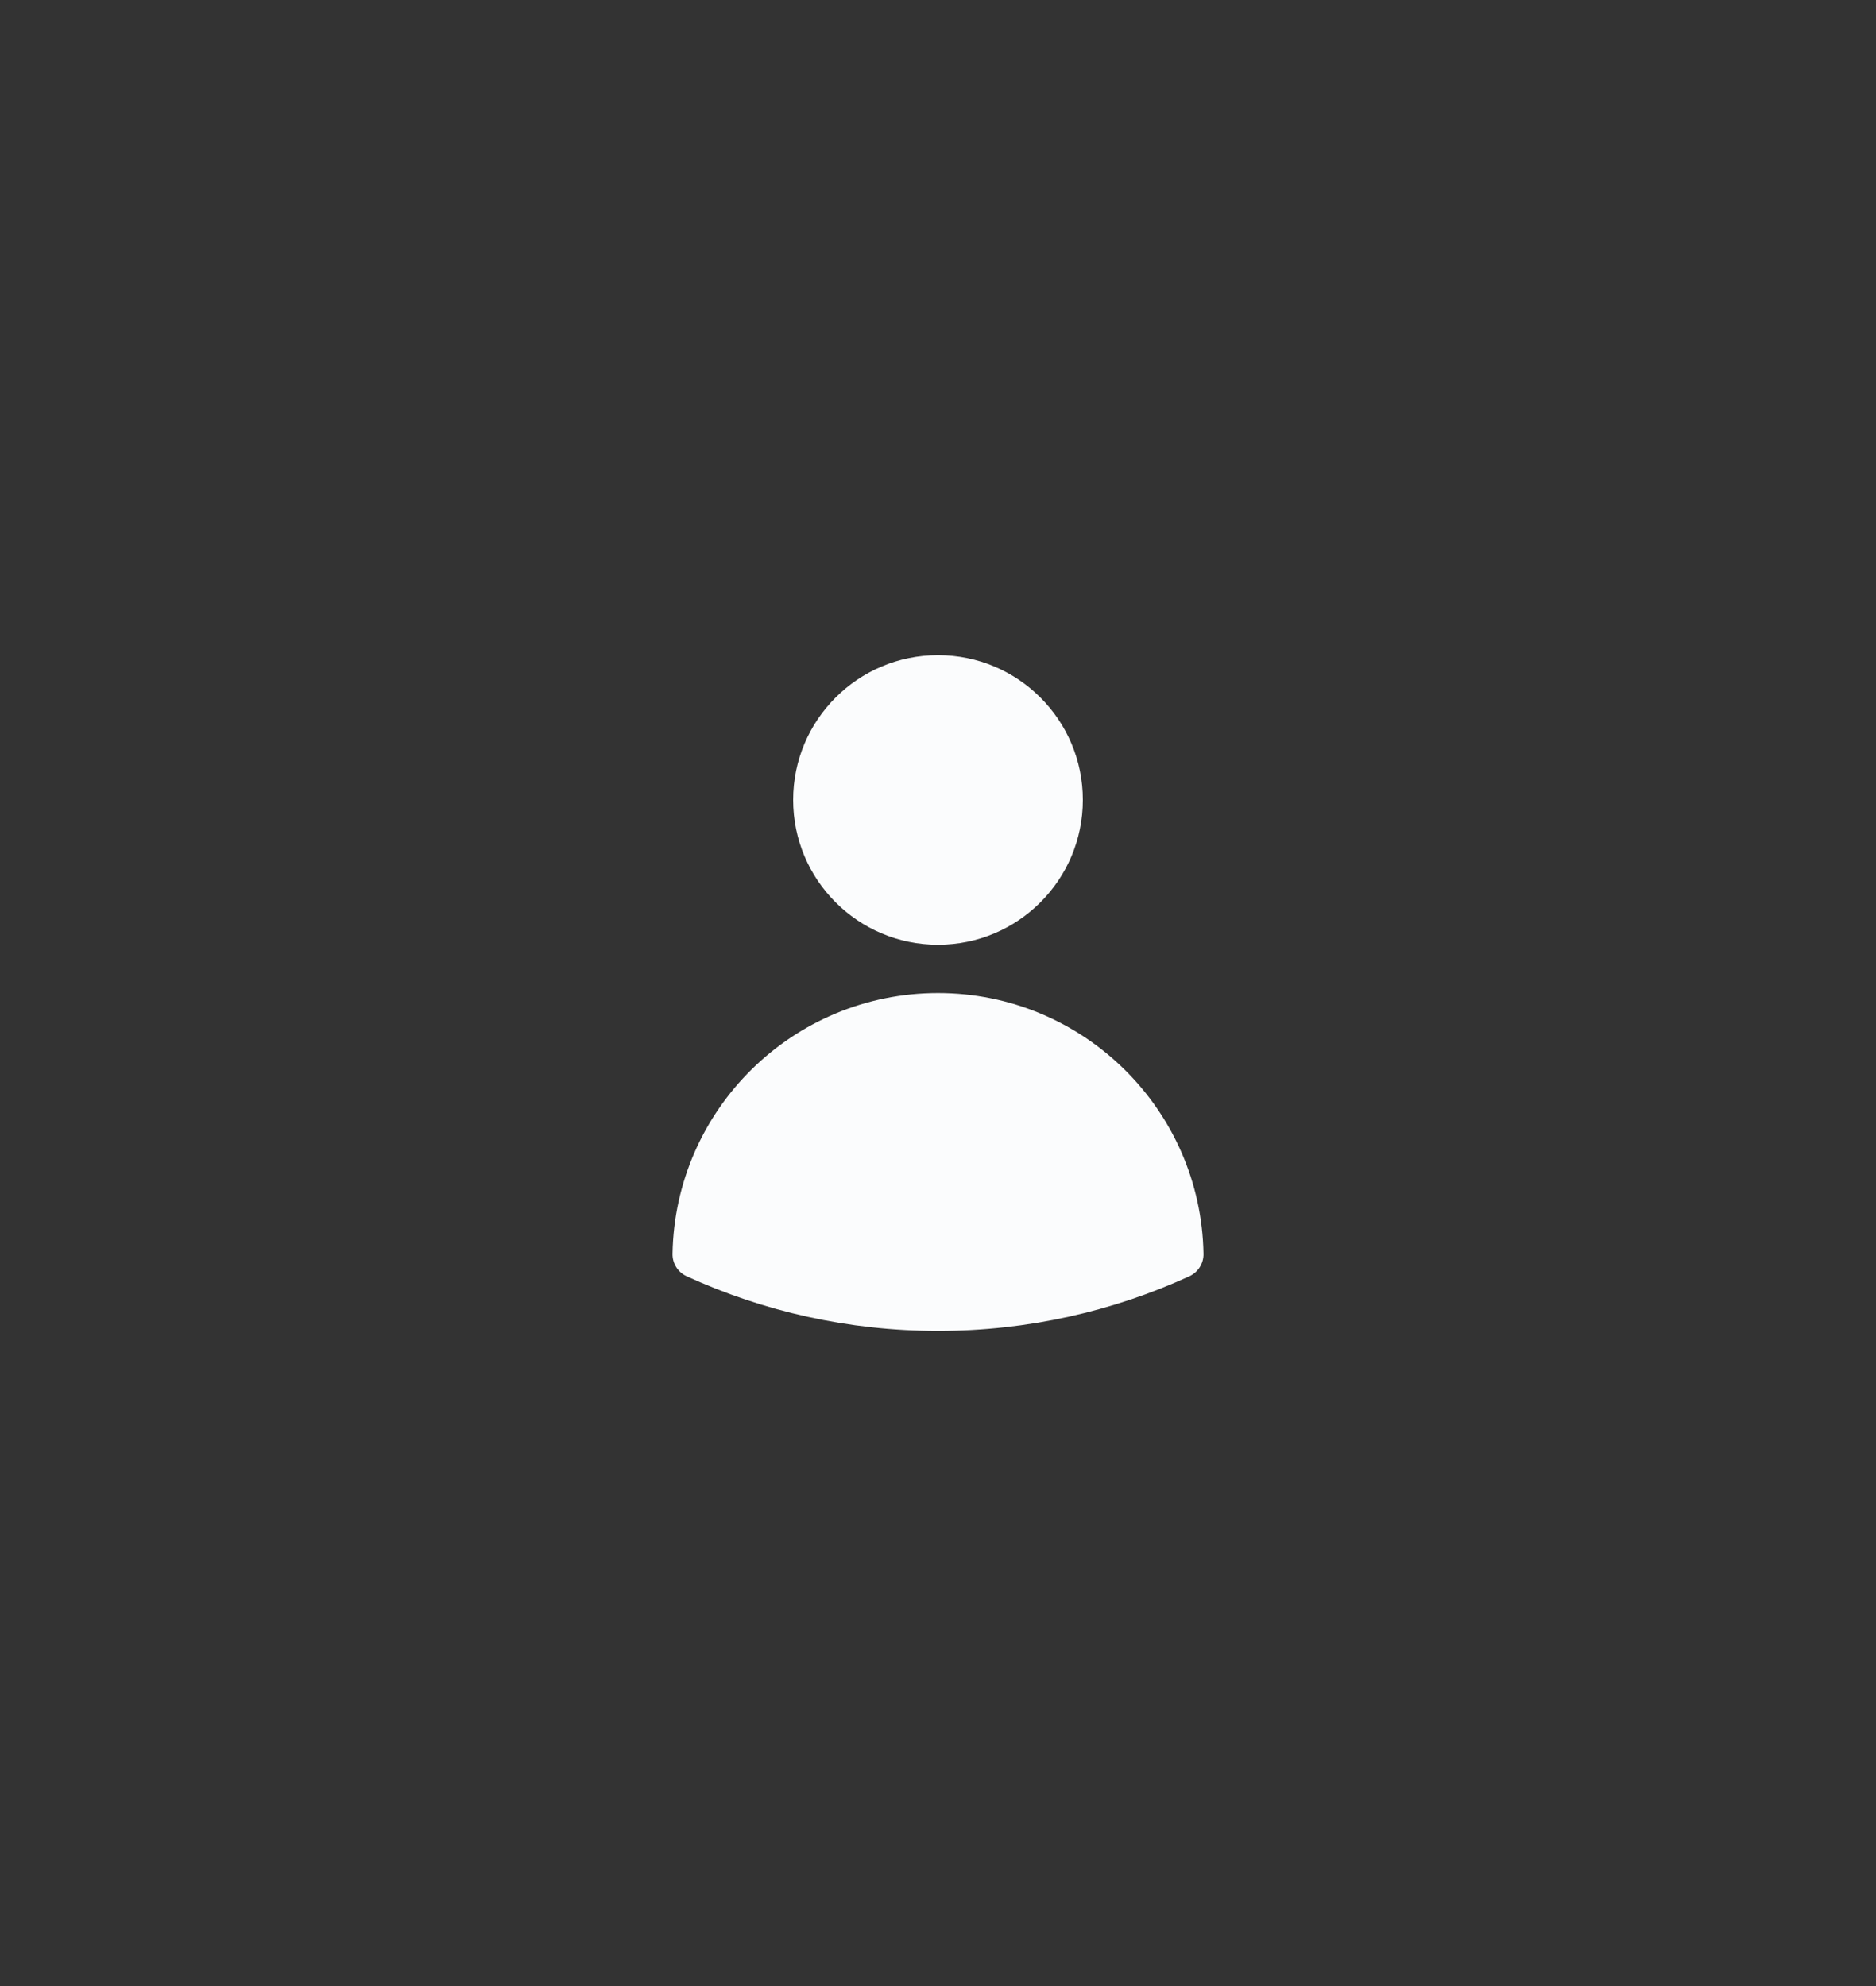 <svg width="68" height="72" viewBox="0 0 68 72" fill="none" xmlns="http://www.w3.org/2000/svg">
<rect x="0" y="0" width="68" height="72" fill="#333333" stroke="none"/>
<path fill-rule="evenodd" clip-rule="evenodd" d="M28.75 29C28.75 26.101 31.101 23.75 34 23.75C36.9 23.75 39.25 26.101 39.25 29C39.25 31.899 36.9 34.25 34 34.25C31.101 34.25 28.75 31.899 28.75 29Z" fill="#FBFCFD"/>
<path fill-rule="evenodd" clip-rule="evenodd" d="M24.377 45.456C24.467 40.218 28.741 36 34 36C39.26 36 43.534 40.218 43.624 45.457C43.63 45.804 43.429 46.122 43.114 46.267C40.338 47.54 37.251 48.25 34.001 48.25C30.75 48.25 27.662 47.54 24.887 46.267C24.571 46.122 24.371 45.804 24.377 45.456Z" fill="#FBFCFD"/>
</svg>
